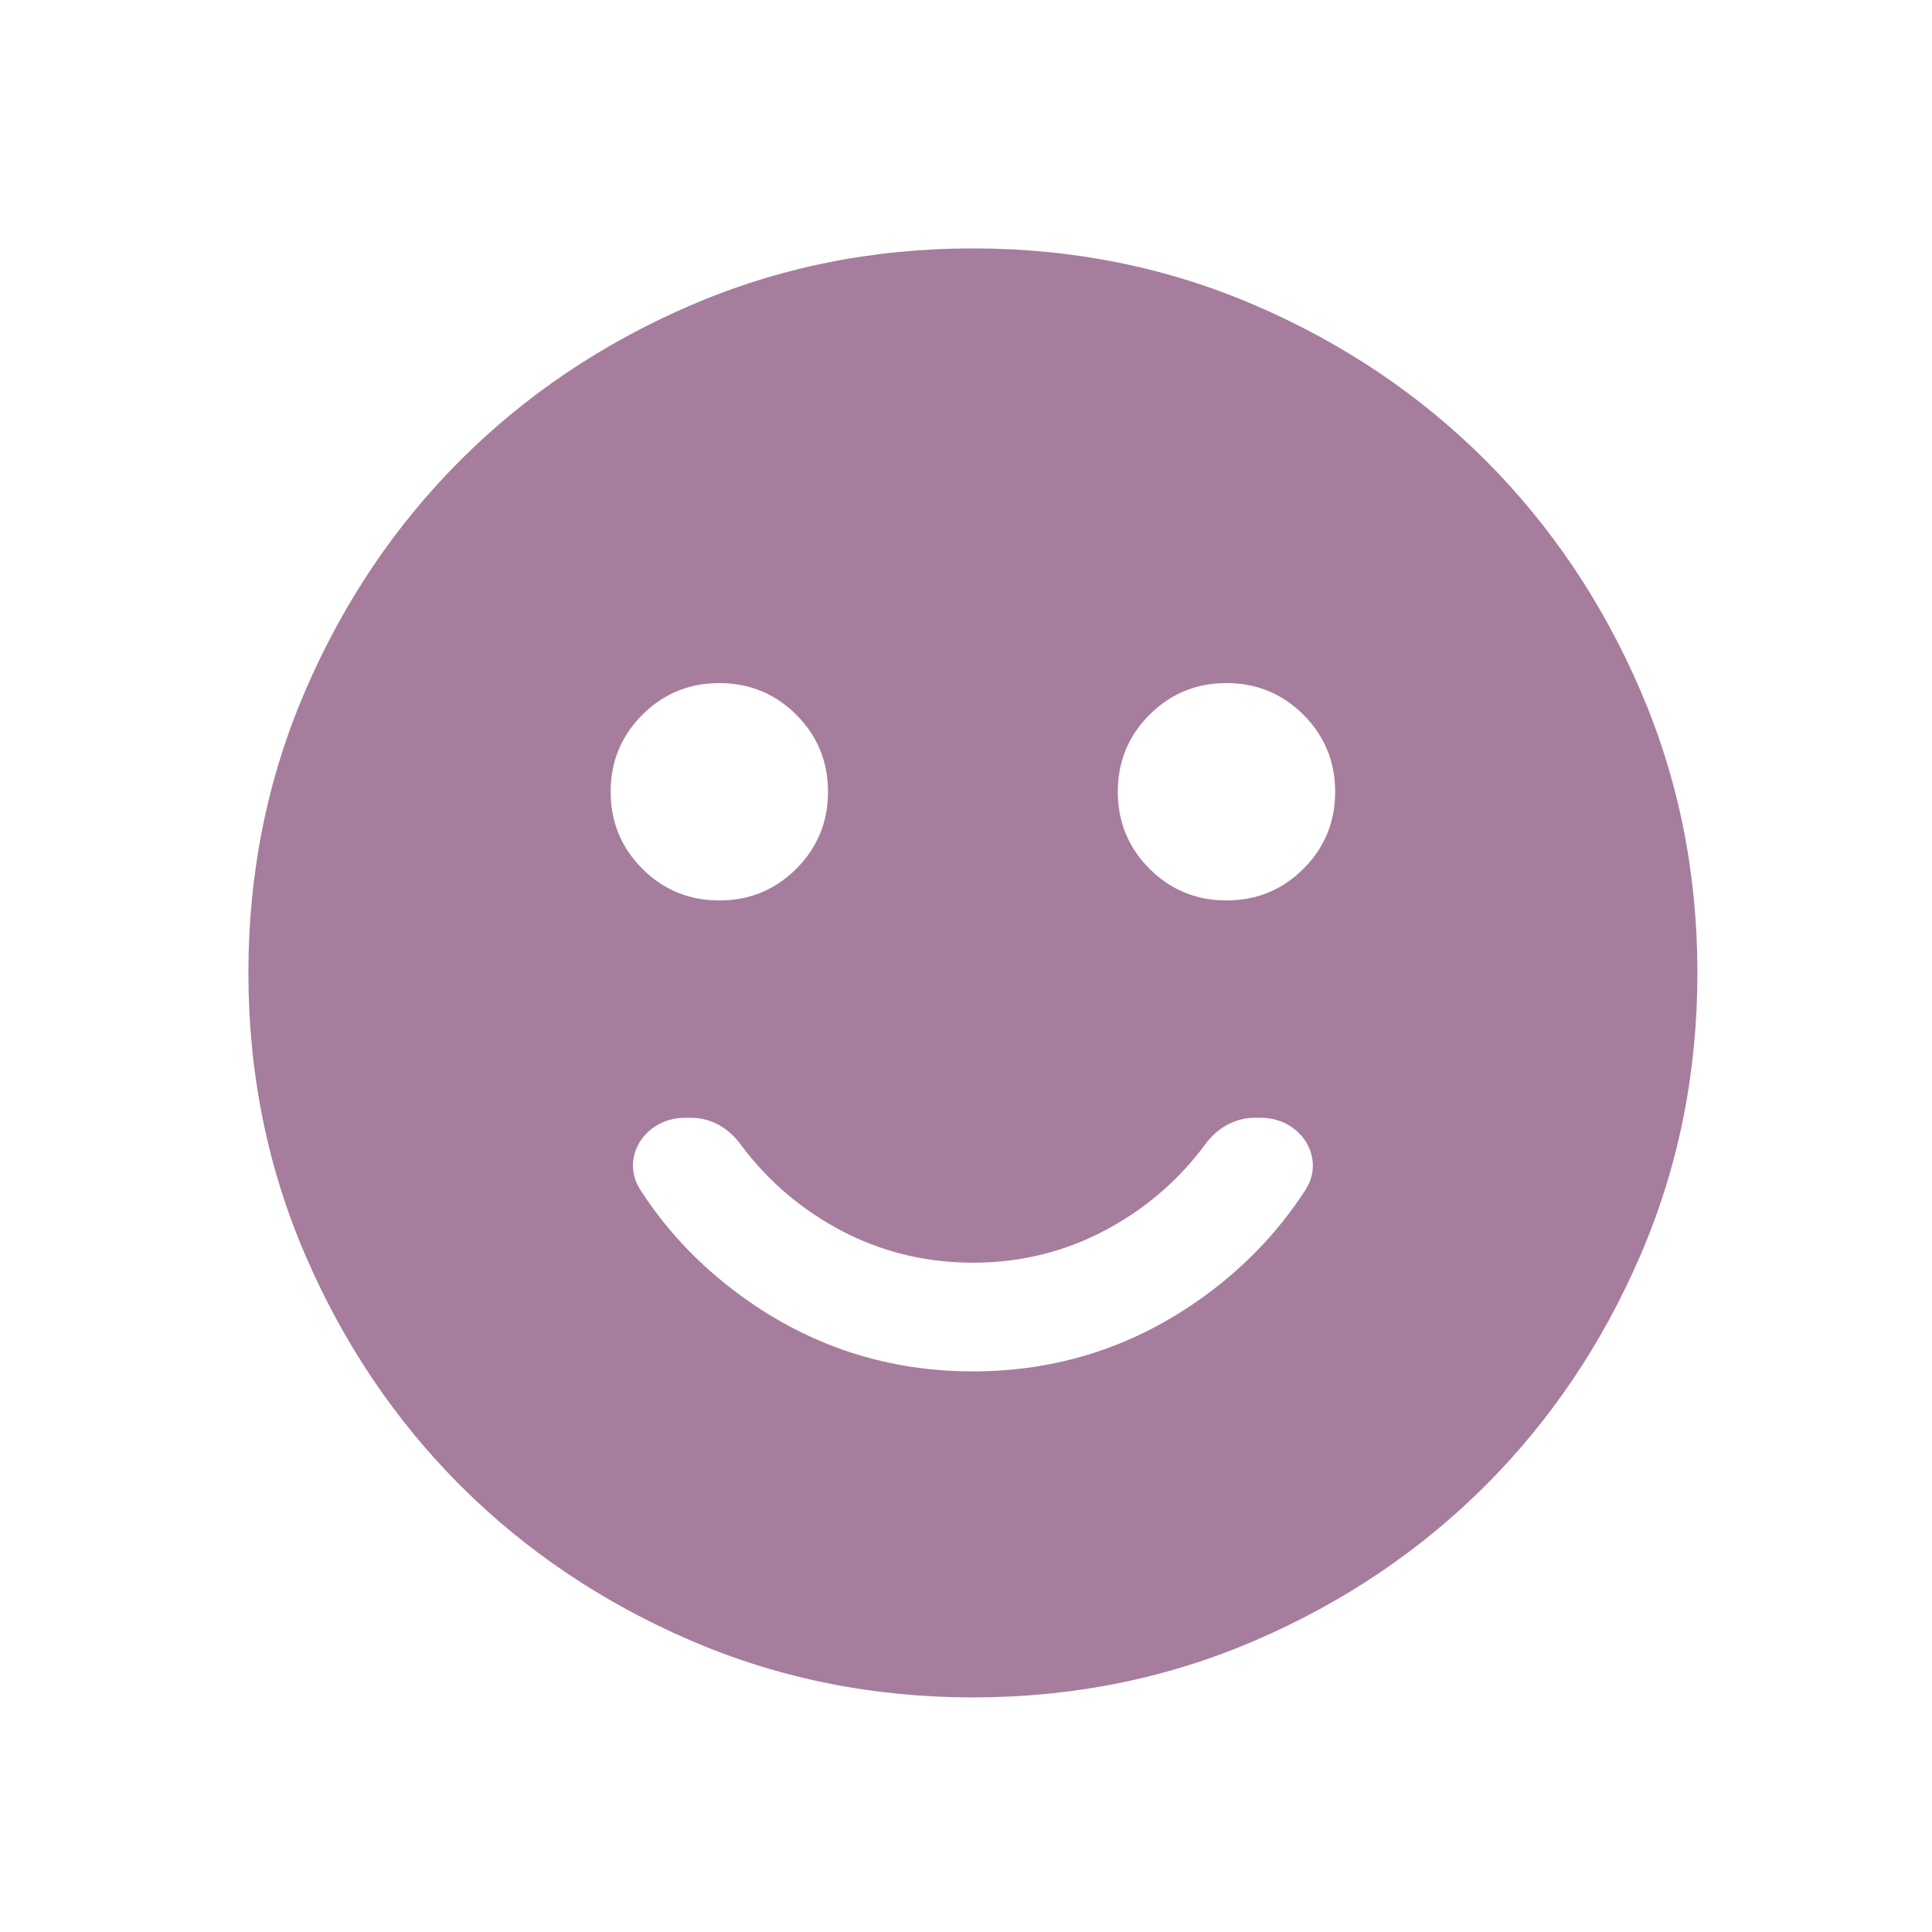 <svg width="70" height="70" viewBox="0 0 70 70" fill="none" xmlns="http://www.w3.org/2000/svg">
<path d="M44.438 32.625C45.531 32.625 46.461 32.242 47.227 31.477C47.992 30.711 48.375 29.781 48.375 28.688C48.375 27.594 47.992 26.664 47.227 25.898C46.461 25.133 45.531 24.75 44.438 24.75C43.344 24.75 42.414 25.133 41.648 25.898C40.883 26.664 40.5 27.594 40.5 28.688C40.5 29.781 40.883 30.711 41.648 31.477C42.414 32.242 43.344 32.625 44.438 32.625ZM26.062 32.625C27.156 32.625 28.086 32.242 28.852 31.477C29.617 30.711 30 29.781 30 28.688C30 27.594 29.617 26.664 28.852 25.898C28.086 25.133 27.156 24.75 26.062 24.75C24.969 24.75 24.039 25.133 23.273 25.898C22.508 26.664 22.125 27.594 22.125 28.688C22.125 29.781 22.508 30.711 23.273 31.477C24.039 32.242 24.969 32.625 26.062 32.625ZM35.25 49.688C38.225 49.688 40.927 48.845 43.355 47.161C44.96 46.047 46.274 44.699 47.296 43.117C48.062 41.93 47.105 40.5 45.692 40.5H45.444C44.739 40.5 44.097 40.88 43.678 41.448C42.809 42.627 41.739 43.59 40.467 44.339C38.87 45.28 37.131 45.75 35.25 45.75C33.369 45.75 31.63 45.28 30.033 44.339C28.762 43.59 27.691 42.627 26.822 41.448C26.403 40.88 25.762 40.5 25.056 40.5H24.808C23.395 40.5 22.438 41.93 23.204 43.117C24.226 44.699 25.54 46.047 27.145 47.161C29.573 48.845 32.275 49.688 35.25 49.688ZM35.25 61.5C31.619 61.5 28.206 60.811 25.012 59.433C21.819 58.055 19.041 56.184 16.678 53.822C14.316 51.459 12.445 48.681 11.067 45.487C9.689 42.294 9 38.881 9 35.25C9 31.619 9.689 28.206 11.067 25.012C12.445 21.819 14.316 19.041 16.678 16.678C19.041 14.316 21.819 12.445 25.012 11.067C28.206 9.689 31.619 9 35.25 9C38.881 9 42.294 9.689 45.487 11.067C48.681 12.445 51.459 14.316 53.822 16.678C56.184 19.041 58.055 21.819 59.433 25.012C60.811 28.206 61.5 31.619 61.5 35.25C61.5 38.881 60.811 42.294 59.433 45.487C58.055 48.681 56.184 51.459 53.822 53.822C51.459 56.184 48.681 58.055 45.487 59.433C42.294 60.811 38.881 61.5 35.25 61.5Z" fill="#A67D9D"/>
</svg>
